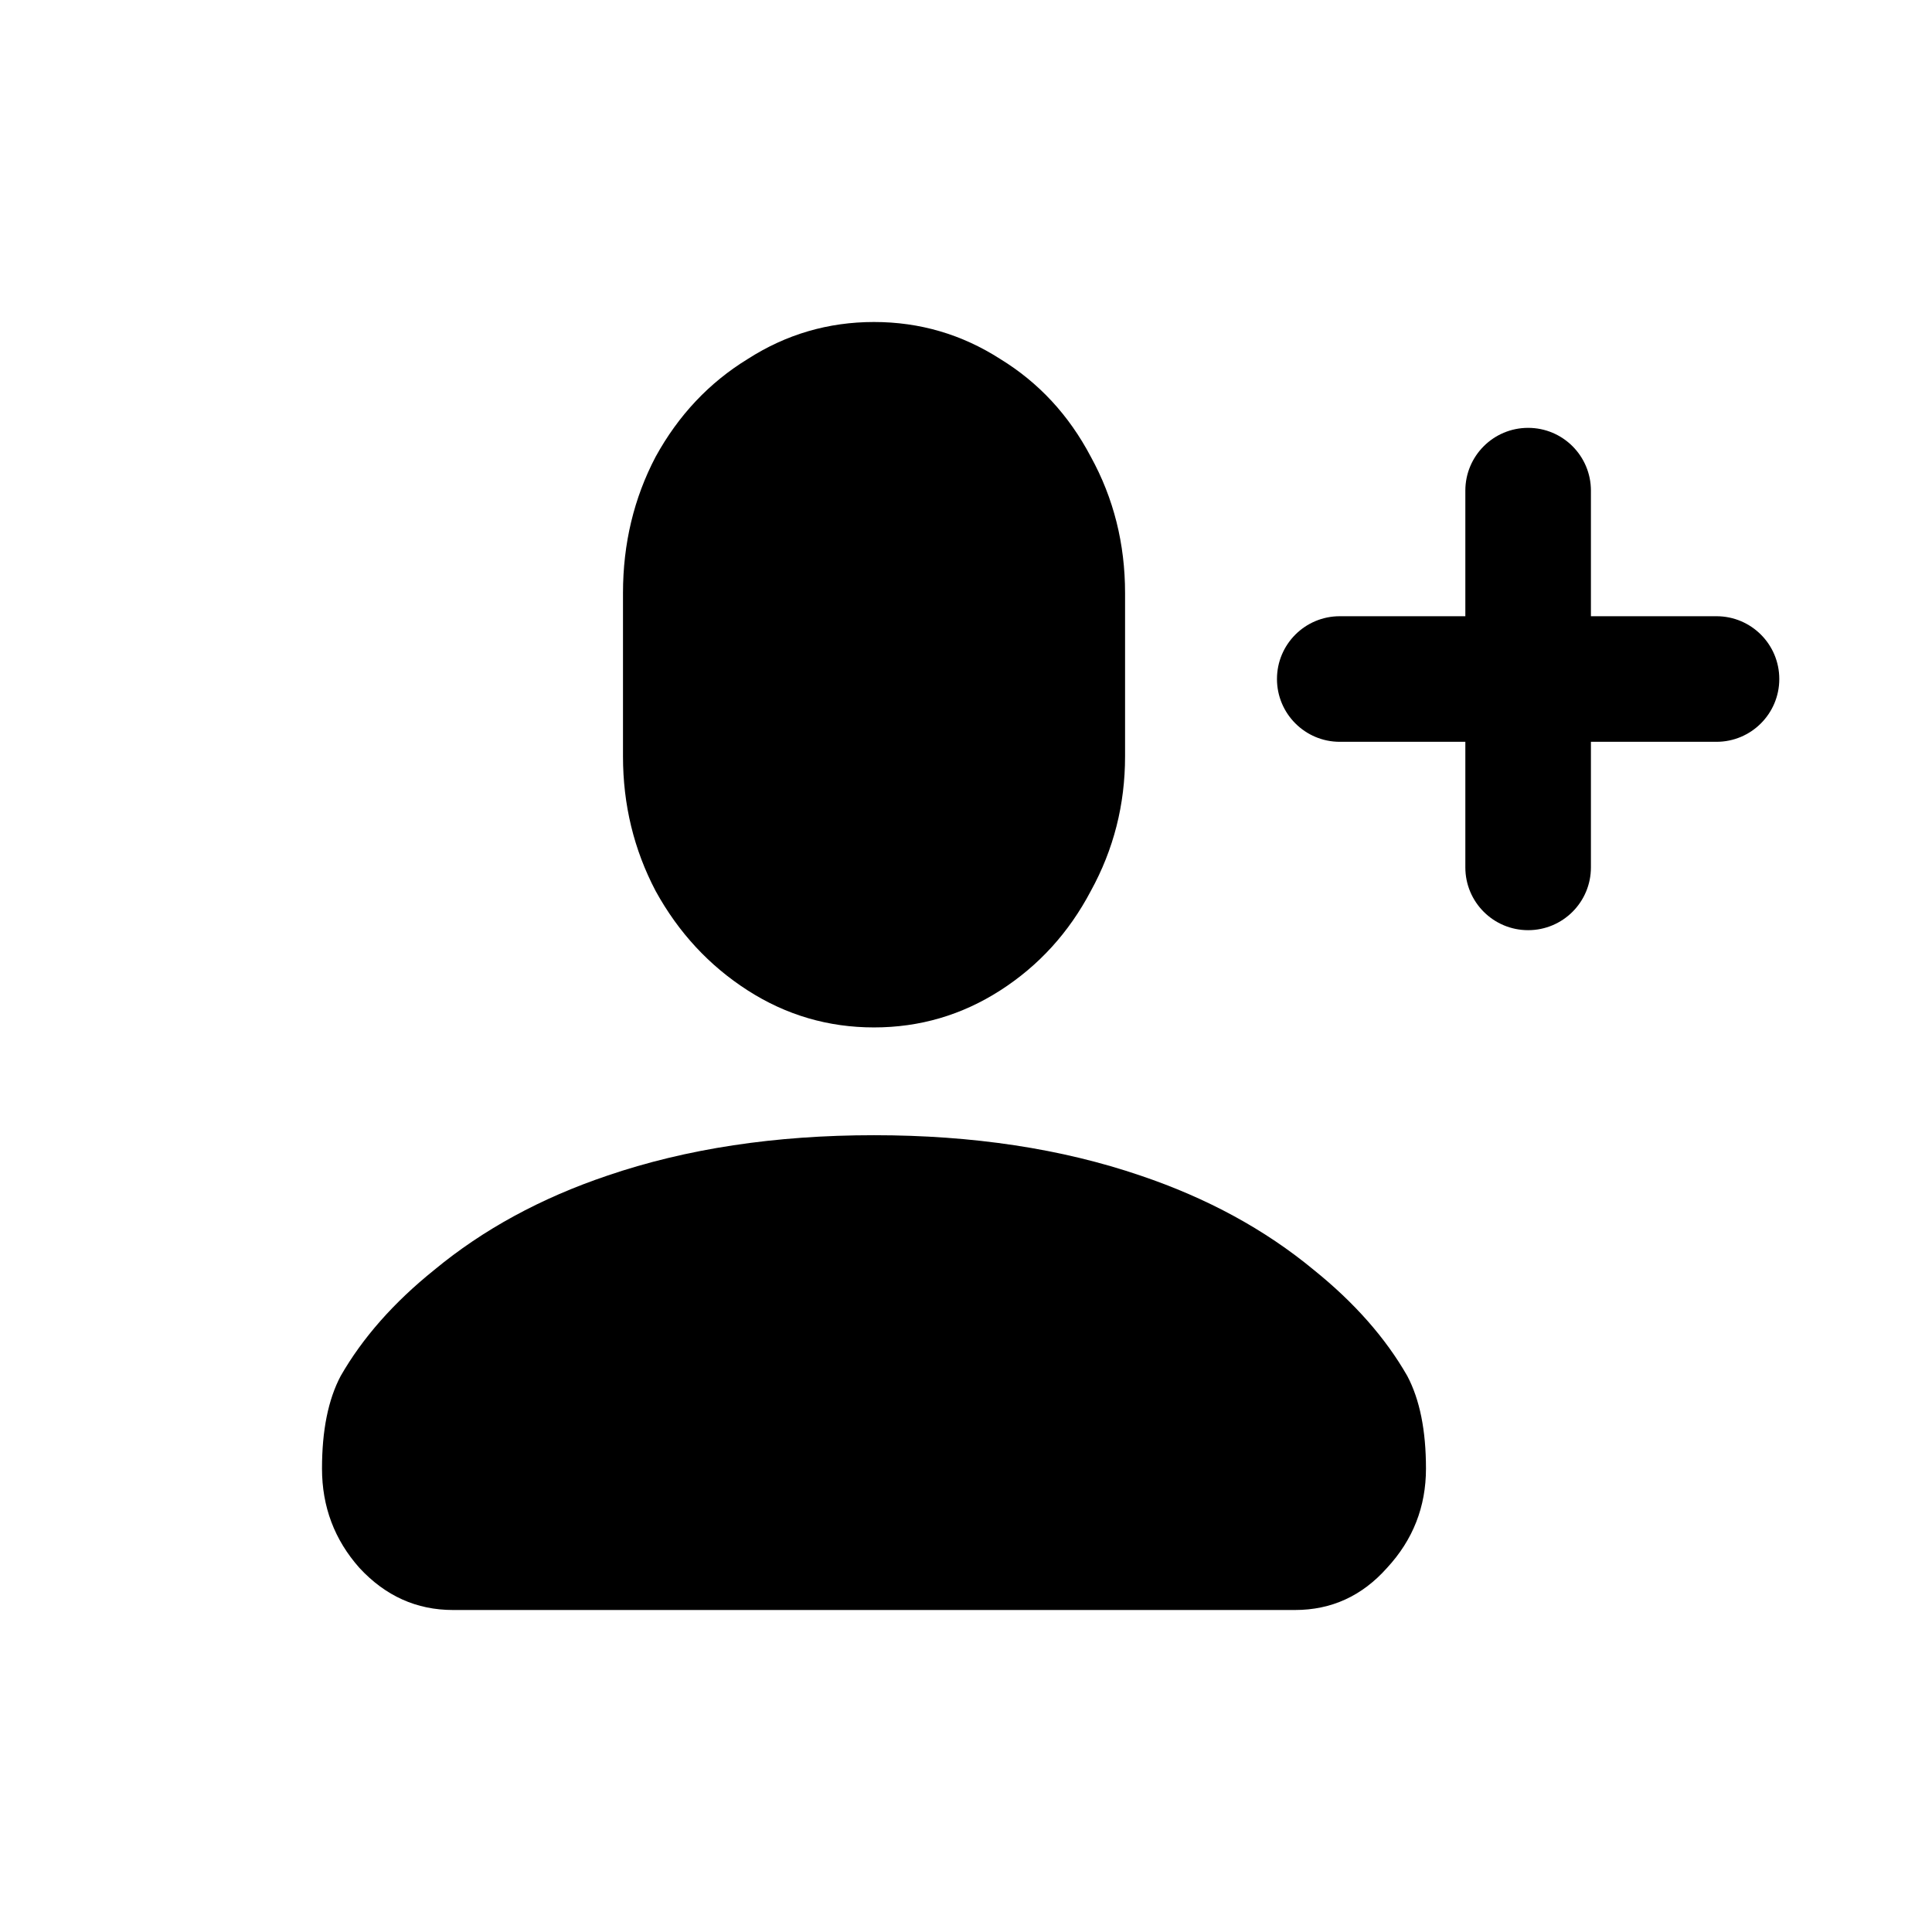 <svg width="24" height="24" viewBox="0 0 24 24"  xmlns="http://www.w3.org/2000/svg">
<path fill-rule="evenodd" clip-rule="evenodd" d="M9.288 4.46C9.766 4.153 10.289 4 10.857 4C11.425 4 11.948 4.153 12.426 4.46C12.904 4.753 13.278 5.157 13.55 5.673C13.834 6.189 13.976 6.754 13.976 7.367V9.396C13.976 9.996 13.834 10.553 13.55 11.069C13.278 11.585 12.904 11.996 12.426 12.303C11.948 12.61 11.425 12.763 10.857 12.763C10.289 12.763 9.766 12.61 9.288 12.303C8.81 11.996 8.429 11.585 8.145 11.069C7.874 10.553 7.739 9.996 7.739 9.396V7.367C7.739 6.754 7.874 6.189 8.145 5.673C8.429 5.157 8.81 4.753 9.288 4.46ZM5.627 20H10.857H16.087C16.539 20 16.92 19.826 17.23 19.477C17.553 19.128 17.714 18.717 17.714 18.243C17.714 17.769 17.637 17.386 17.482 17.093C17.211 16.619 16.823 16.18 16.32 15.775C15.713 15.273 14.996 14.883 14.169 14.604C13.188 14.269 12.084 14.102 10.857 14.102C9.63 14.102 8.526 14.269 7.545 14.604C6.718 14.883 6.002 15.273 5.395 15.775C4.891 16.18 4.504 16.619 4.232 17.093C4.077 17.386 4 17.769 4 18.243C4 18.717 4.155 19.128 4.465 19.477C4.788 19.826 5.175 20 5.627 20ZM18.983 11.555C18.552 11.555 18.203 11.206 18.203 10.775V9.215H16.643C16.212 9.215 15.863 8.865 15.863 8.435C15.863 8.004 16.212 7.655 16.643 7.655L18.203 7.655V6.095C18.203 5.664 18.552 5.315 18.983 5.315C19.414 5.315 19.763 5.664 19.763 6.095V7.655L21.323 7.655C21.754 7.655 22.103 8.004 22.103 8.435C22.103 8.865 21.754 9.215 21.323 9.215L19.763 9.215V10.775C19.763 11.206 19.414 11.555 18.983 11.555Z" />
</svg>
